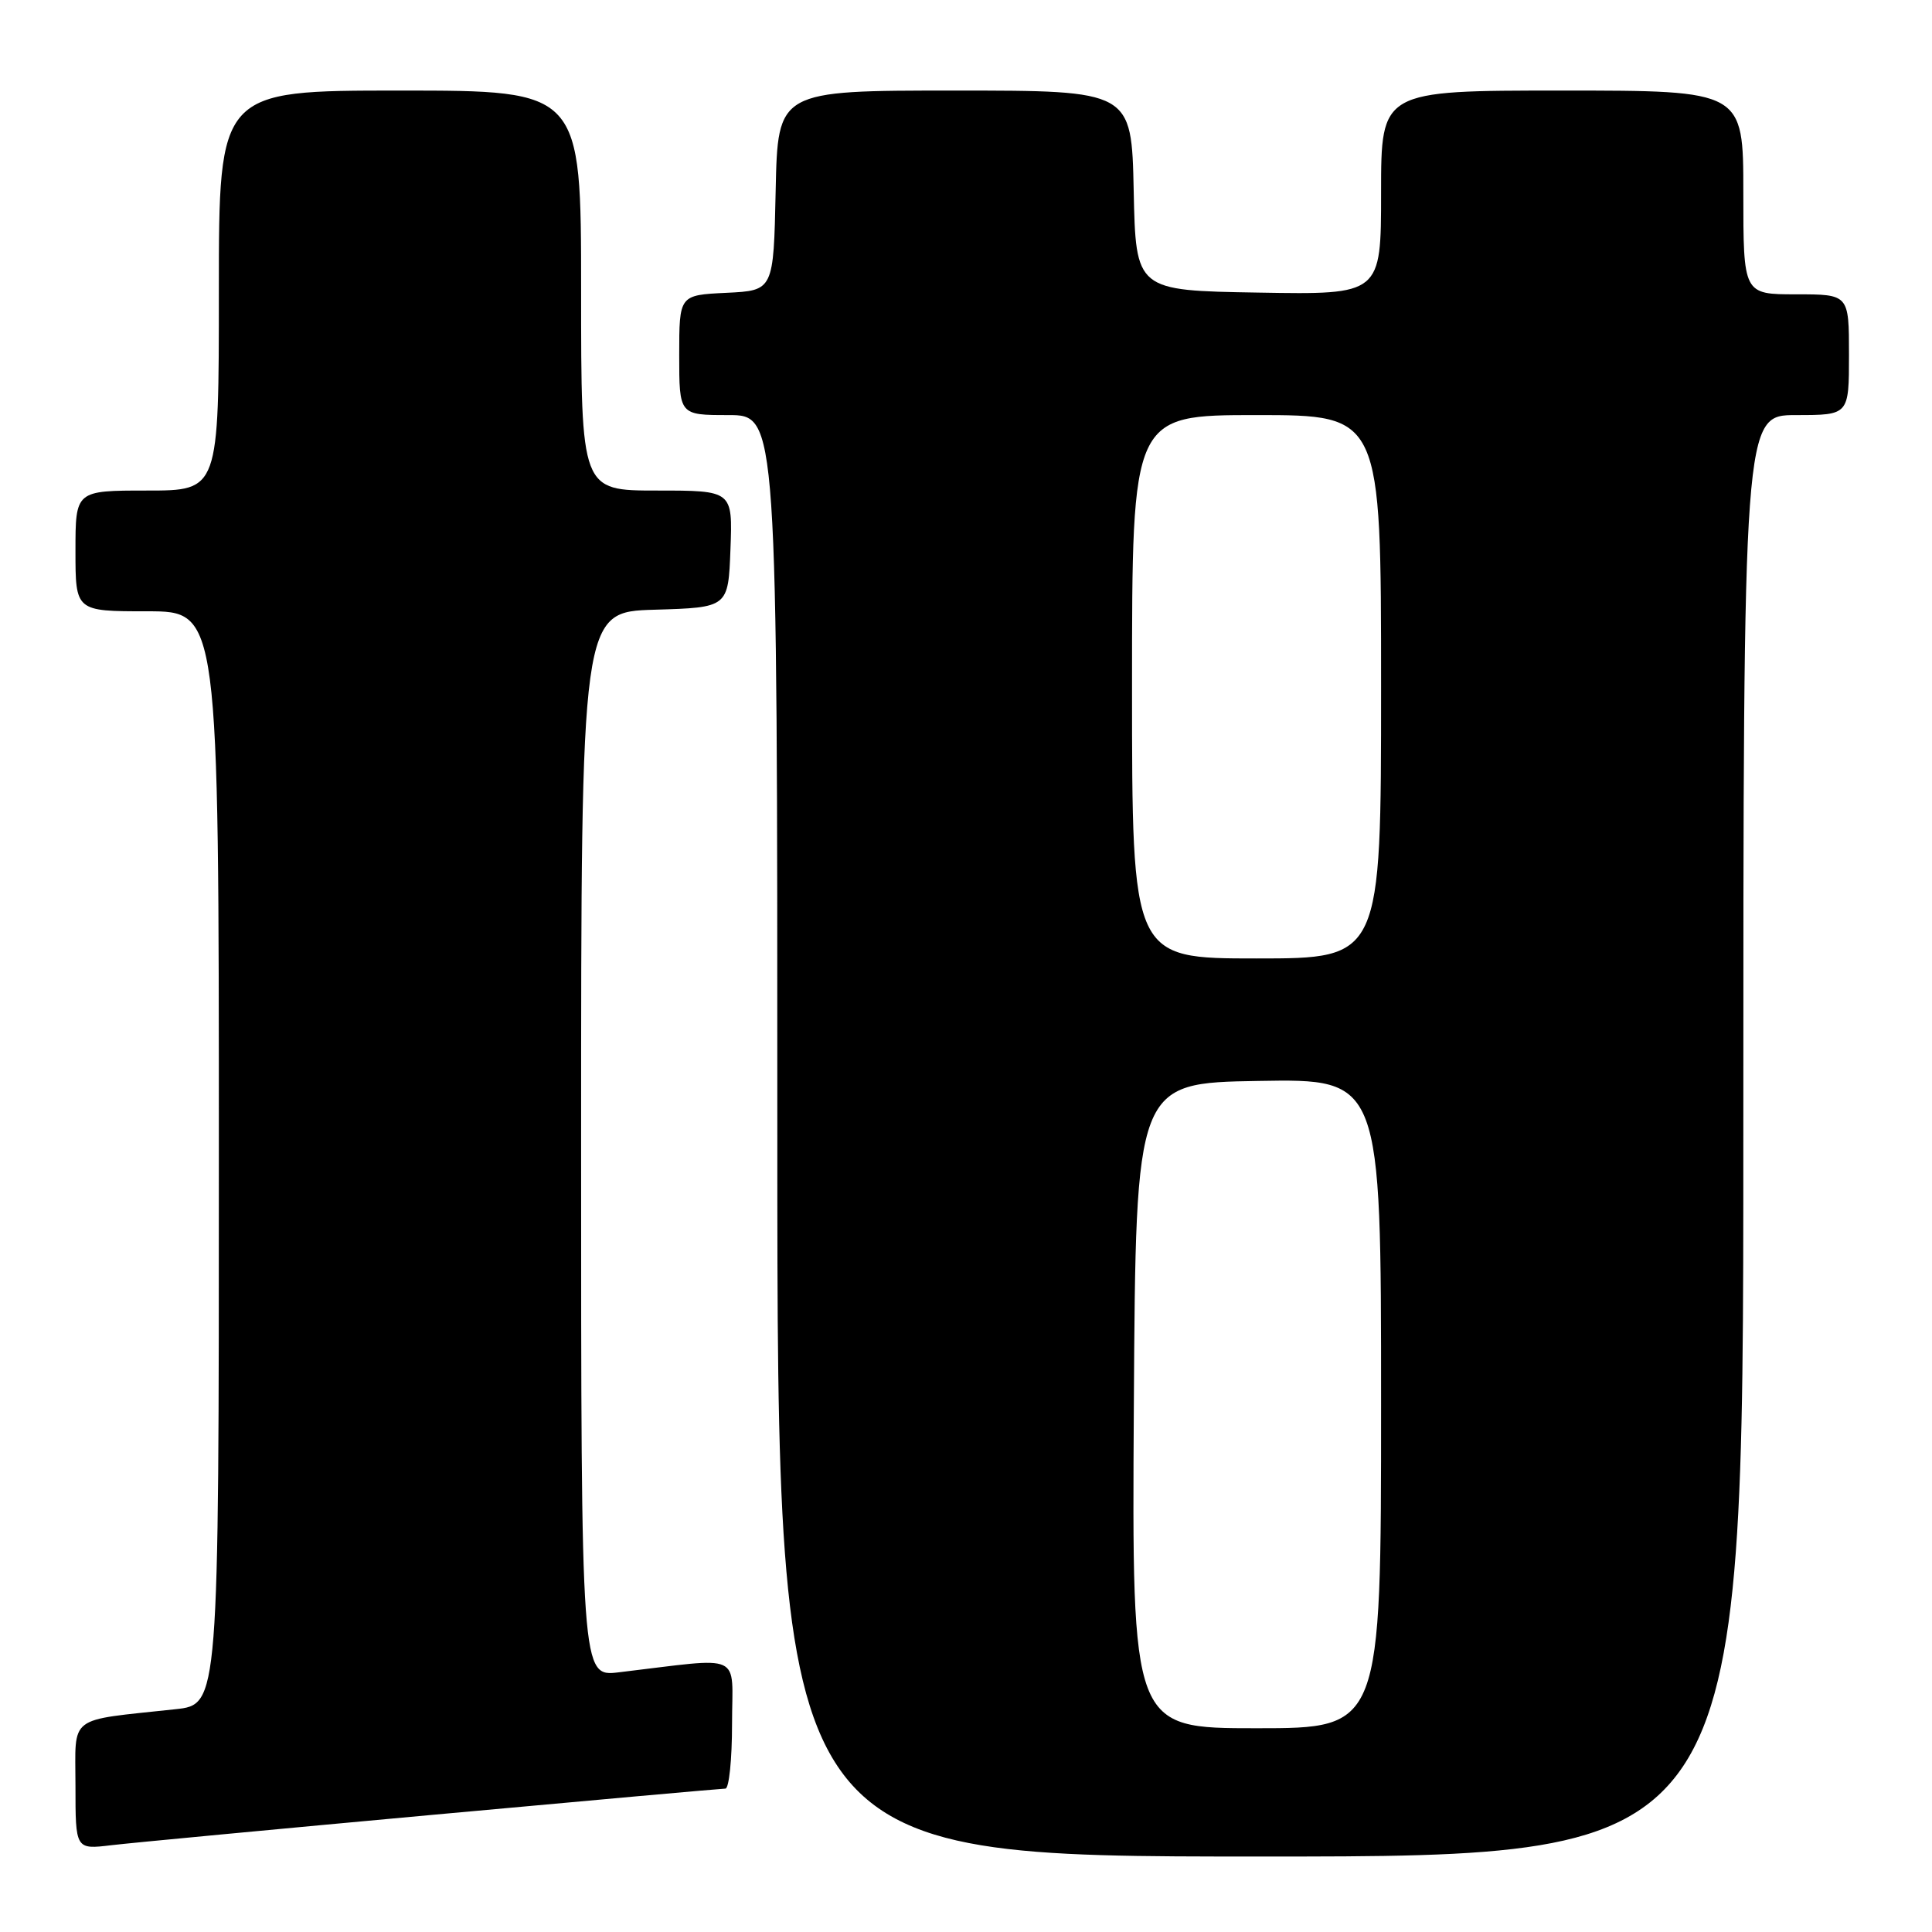 <?xml version="1.0" encoding="UTF-8" standalone="no"?>
<!DOCTYPE svg PUBLIC "-//W3C//DTD SVG 1.1//EN" "http://www.w3.org/Graphics/SVG/1.1/DTD/svg11.dtd" >
<svg xmlns="http://www.w3.org/2000/svg" xmlns:xlink="http://www.w3.org/1999/xlink" version="1.1" viewBox="0 0 256 256">
 <g >
 <path fill="currentColor"
d=" M 231.00 150.50 C 231.00 55.00 231.00 55.00 238.00 55.00 C 245.00 55.00 245.00 55.00 245.00 47.00 C 245.00 39.00 245.00 39.00 238.00 39.00 C 231.00 39.00 231.00 39.00 231.00 25.50 C 231.00 12.00 231.00 12.00 207.00 12.00 C 183.00 12.00 183.00 12.00 183.00 25.52 C 183.00 39.05 183.00 39.05 166.75 38.77 C 150.50 38.50 150.50 38.50 150.22 25.25 C 149.94 12.00 149.94 12.00 126.50 12.00 C 103.06 12.00 103.06 12.00 102.78 25.25 C 102.50 38.50 102.50 38.50 96.25 38.80 C 90.00 39.10 90.00 39.10 90.00 47.05 C 90.00 55.00 90.00 55.00 96.50 55.00 C 103.00 55.00 103.00 55.00 103.00 150.50 C 103.00 246.00 103.00 246.00 167.00 246.00 C 231.00 246.00 231.00 246.00 231.00 150.50 Z  M 57.37 240.47 C 78.20 238.56 95.64 237.00 96.12 237.00 C 96.60 237.00 97.00 233.13 97.00 228.41 C 97.00 218.80 98.77 219.60 82.00 221.59 C 77.00 222.19 77.00 222.19 77.00 151.63 C 77.00 81.07 77.00 81.07 86.75 80.79 C 96.50 80.50 96.50 80.50 96.79 72.75 C 97.08 65.00 97.08 65.00 87.04 65.00 C 77.00 65.00 77.00 65.00 77.00 38.50 C 77.00 12.00 77.00 12.00 53.00 12.00 C 29.00 12.00 29.00 12.00 29.00 38.50 C 29.00 65.00 29.00 65.00 19.50 65.00 C 10.00 65.00 10.00 65.00 10.00 73.00 C 10.00 81.00 10.00 81.00 19.50 81.00 C 29.00 81.00 29.00 81.00 29.00 153.43 C 29.00 225.86 29.00 225.86 23.25 226.48 C 8.78 228.05 10.00 227.11 10.00 236.62 C 10.00 245.07 10.00 245.07 14.75 244.50 C 17.36 244.19 36.54 242.38 57.37 240.47 Z  M 150.24 186.25 C 150.50 143.50 150.50 143.50 166.75 143.23 C 183.00 142.95 183.00 142.95 183.00 185.98 C 183.00 229.00 183.00 229.00 166.49 229.00 C 149.98 229.00 149.98 229.00 150.24 186.25 Z  M 150.00 91.00 C 150.00 55.00 150.00 55.00 166.50 55.00 C 183.00 55.00 183.00 55.00 183.00 91.00 C 183.00 127.00 183.00 127.00 166.50 127.00 C 150.00 127.00 150.00 127.00 150.00 91.00 Z "/>
</g>
</svg>